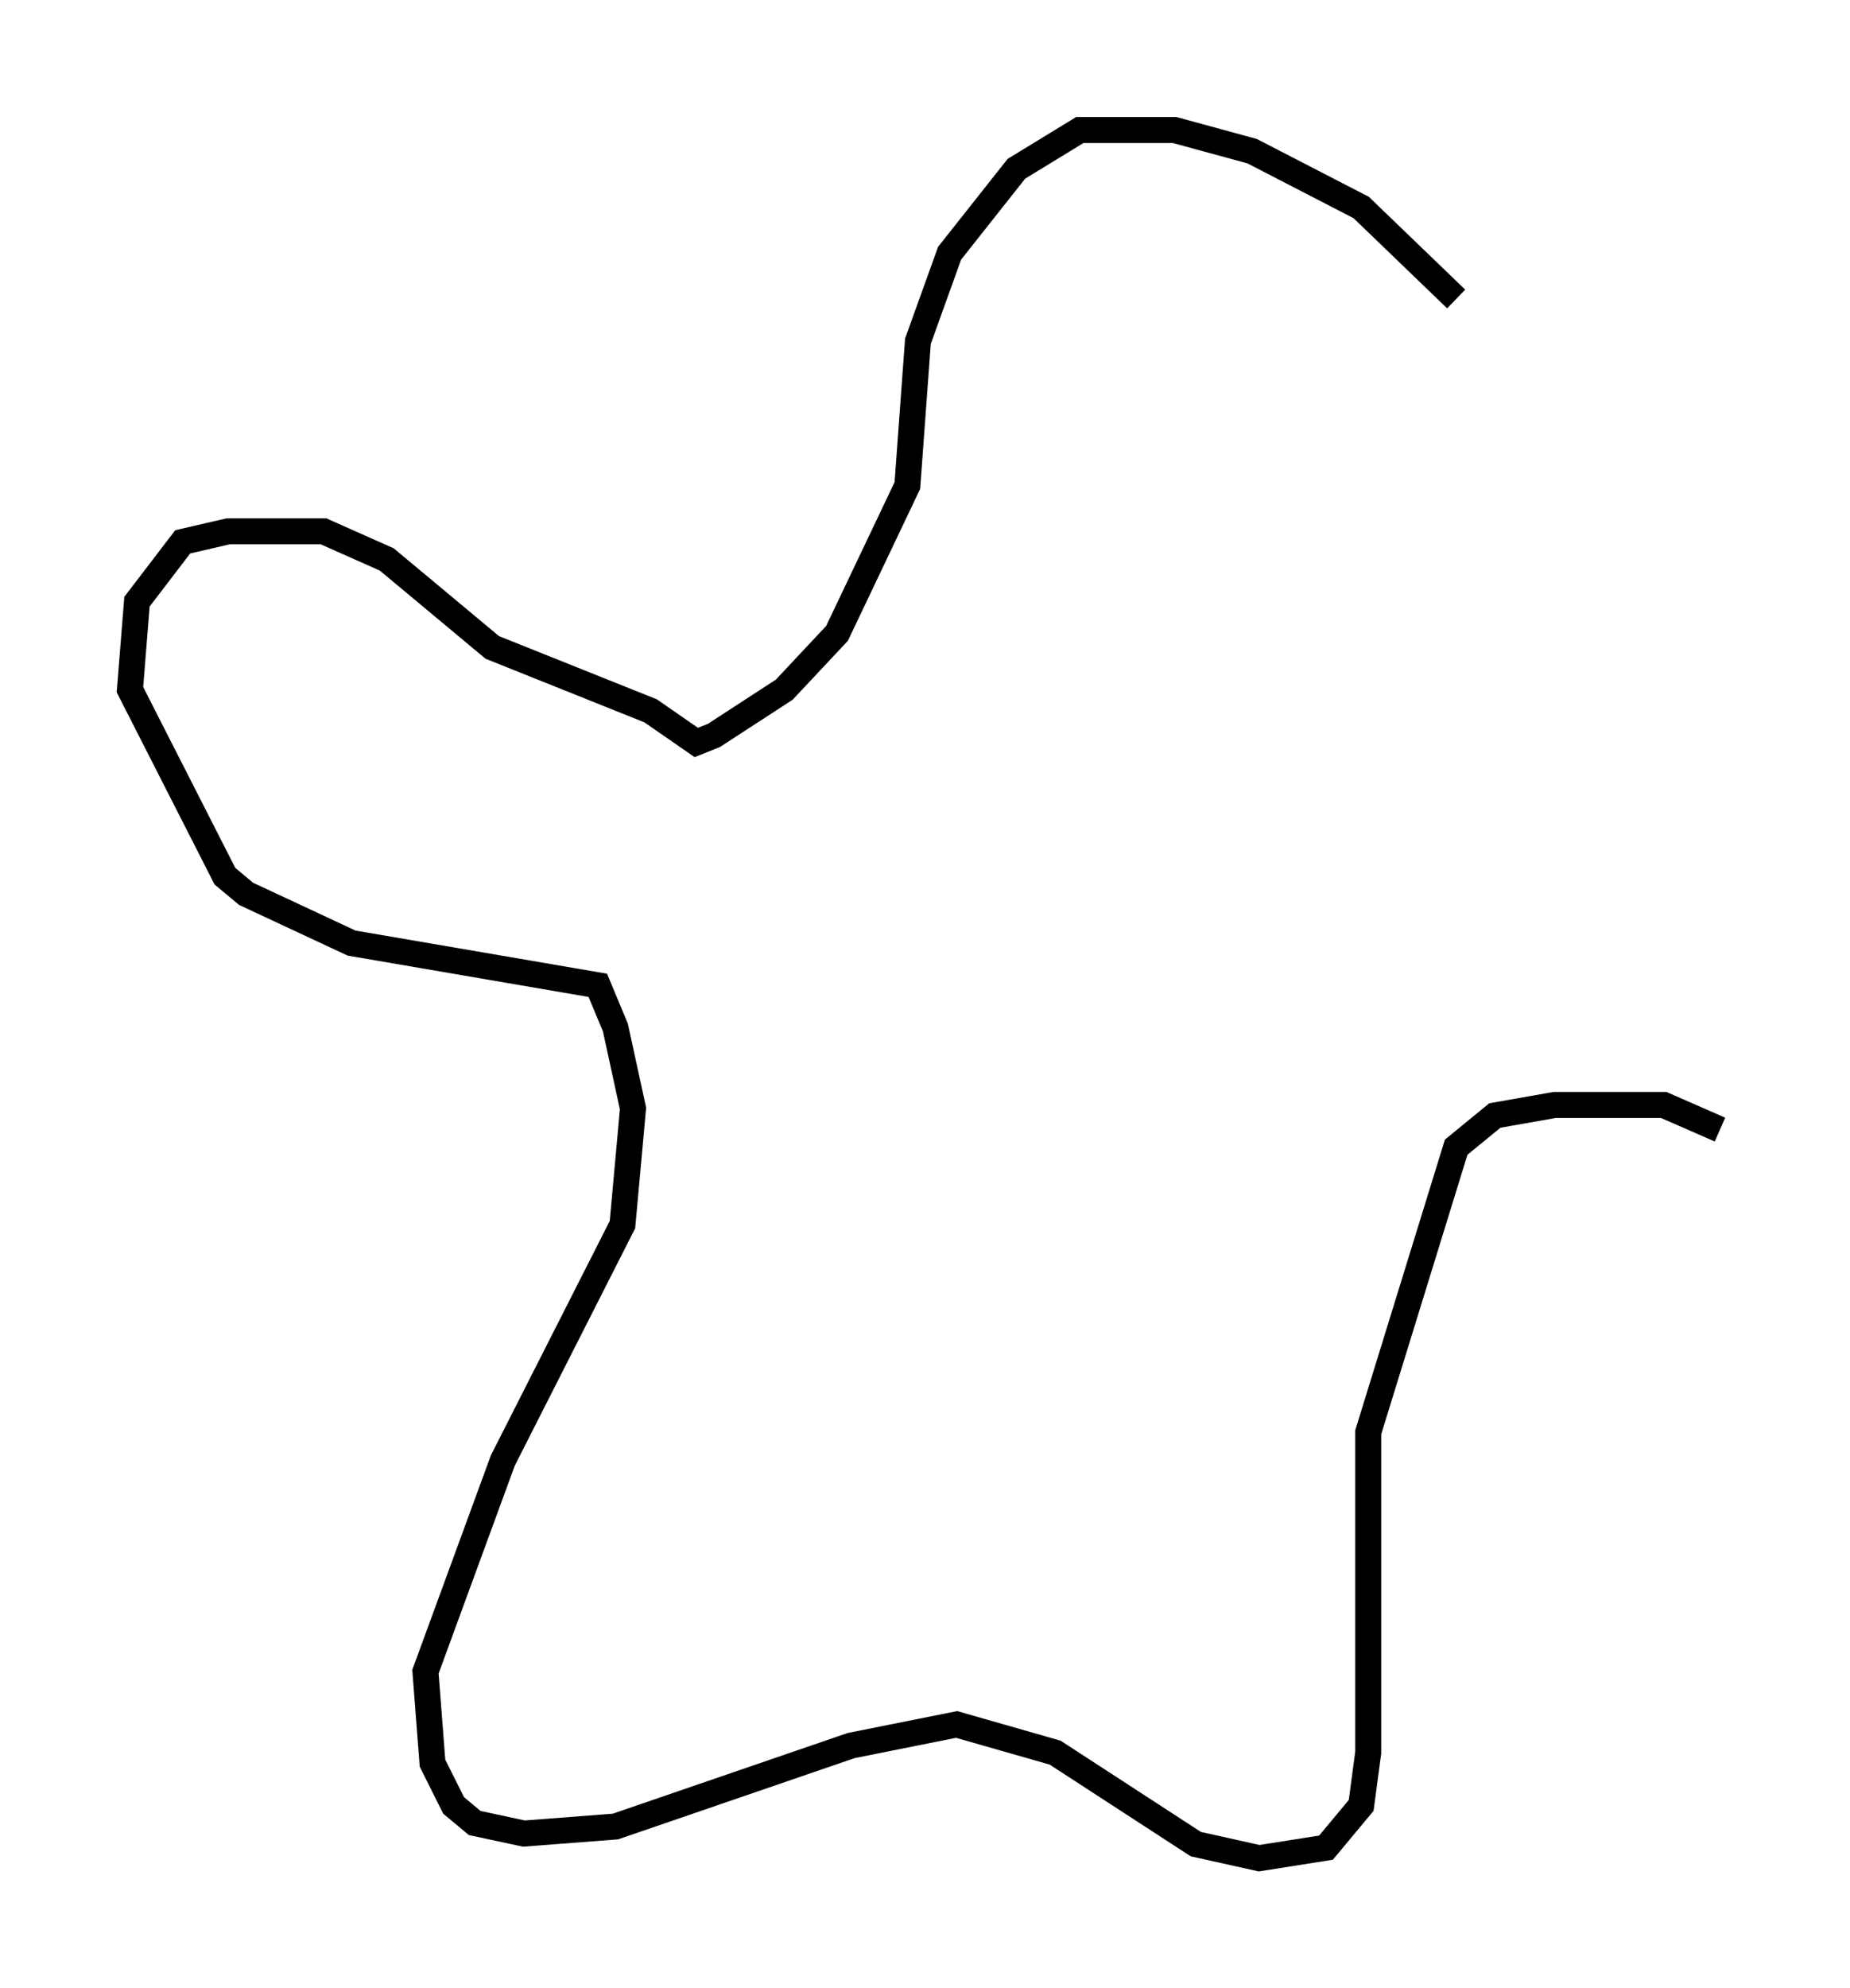 <?xml version="1.0" encoding="utf-8" ?>
<svg baseProfile="full" height="76.44" version="1.1" width="71.163" xmlns="http://www.w3.org/2000/svg" xmlns:ev="http://www.w3.org/2001/xml-events" xmlns:xlink="http://www.w3.org/1999/xlink"><defs /><rect fill="white" height="76.44" width="71.163" x="0" y="0" /><path d="M58.585, 12.848 m-2.571, -1.353 l-3.654, -3.518 -4.195, -2.165 l-2.977, -0.812 -3.654, 0.0 l-2.436, 1.488 -2.571, 3.248 l-1.218, 3.383 -0.406, 5.548 l-2.706, 5.683 -2.03, 2.165 l-2.706, 1.759 -0.677, 0.271 l-1.759, -1.218 -6.089, -2.436 l-4.059, -3.383 -2.436, -1.083 l-3.654, 0.0 -1.759, 0.406 l-1.759, 2.3 -0.271, 3.383 l3.654, 7.172 0.812, 0.677 l4.059, 1.894 9.472, 1.624 l0.677, 1.624 0.677, 3.112 l-0.406, 4.465 -4.601, 9.066 l-2.977, 8.119 0.271, 3.518 l0.812, 1.624 0.812, 0.677 l1.894, 0.406 3.518, -0.271 l9.066, -3.112 4.059, -0.812 l3.789, 1.083 5.413, 3.518 l2.436, 0.541 2.571, -0.406 l1.353, -1.624 0.271, -2.03 l0.0, -12.314 3.383, -10.961 l1.488, -1.218 2.3, -0.406 l4.195, 0.0 2.165, 0.947 " fill="none" stroke="black" stroke-width="1" /></svg>